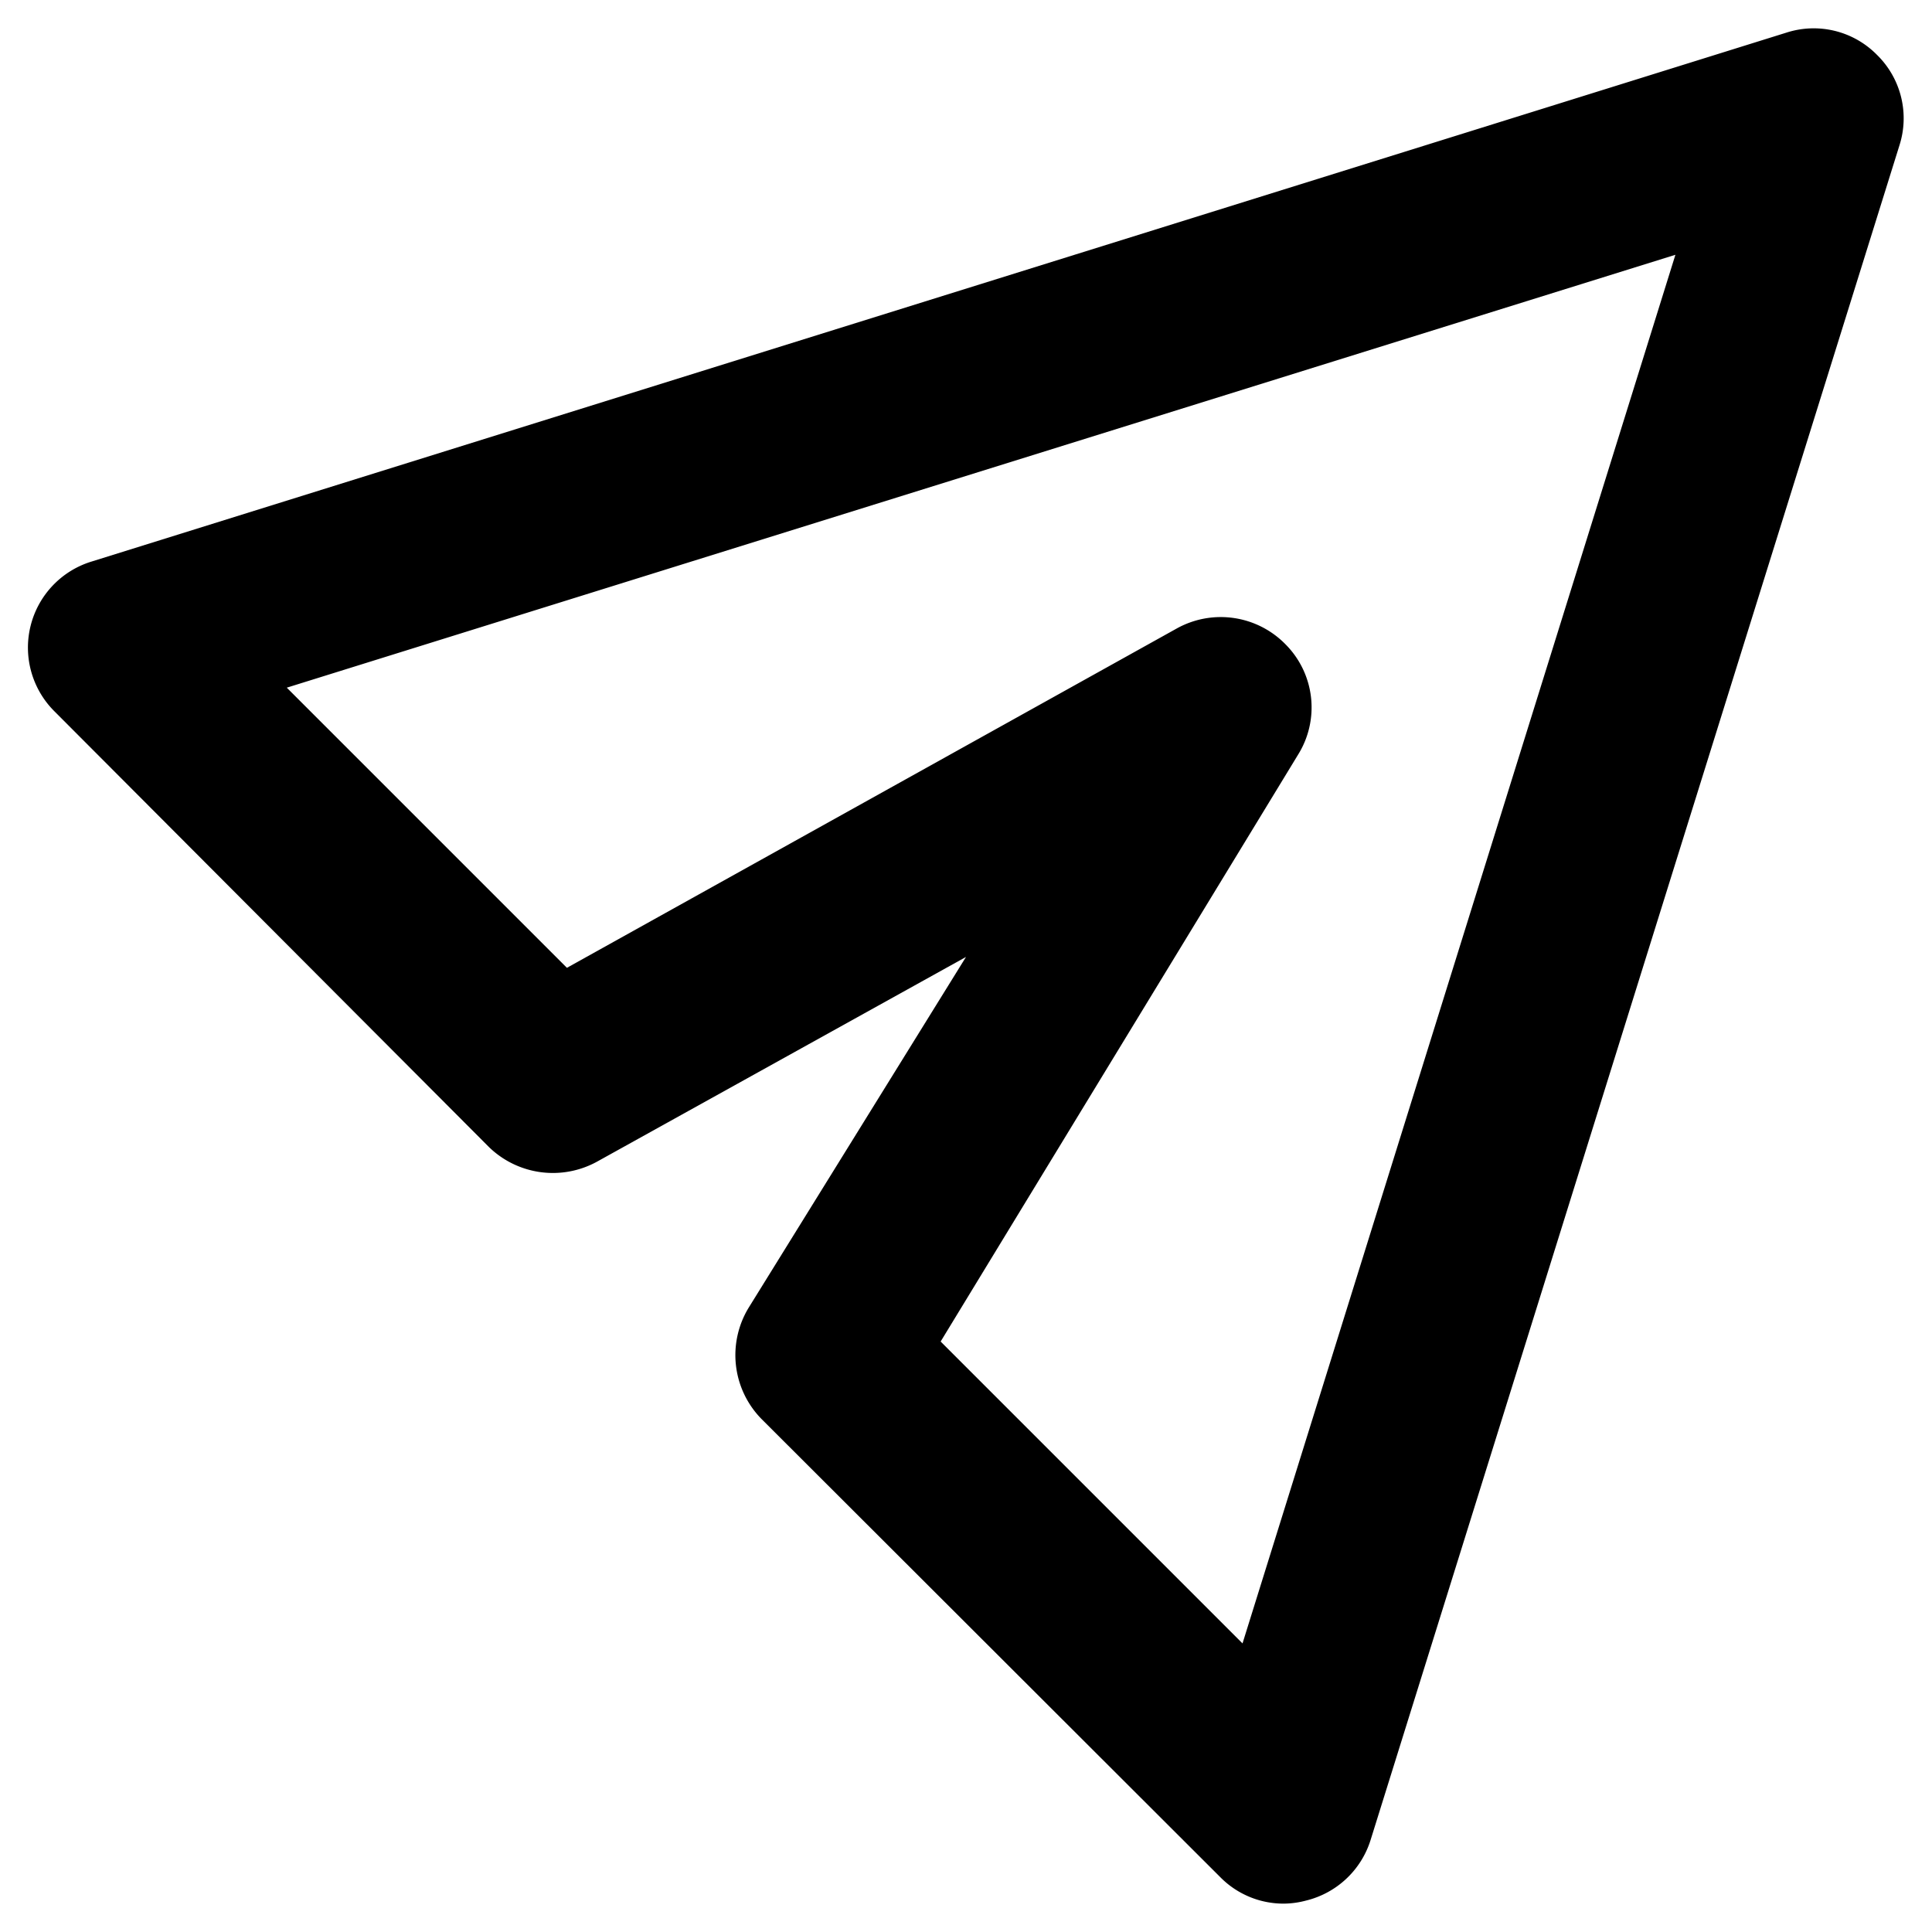 <svg id="Layer_1" data-name="Layer 1" xmlns="http://www.w3.org/2000/svg" viewBox="0 0 32 32">
  <path d="M21.27,31.53a1.47,1.47,0,0,1-1.06-.44l-7.59-7.58a1.51,1.51,0,0,1-.22-1.85L16,15.85,9.89,19.24A1.52,1.52,0,0,1,8.1,19L.91,11.79A1.49,1.49,0,0,1,1.52,9.3L29.59.54a1.47,1.47,0,0,1,1.5.37,1.47,1.47,0,0,1,.37,1.5L22.7,30.48a1.49,1.49,0,0,1-1.07,1A1.47,1.47,0,0,1,21.27,31.53Zm-5.69-9.31,5,5,7.17-23-23,7.17,4.64,4.64,10.1-5.62a1.5,1.5,0,0,1,1.81.27,1.48,1.48,0,0,1,.2,1.82Z"/>
</svg>

